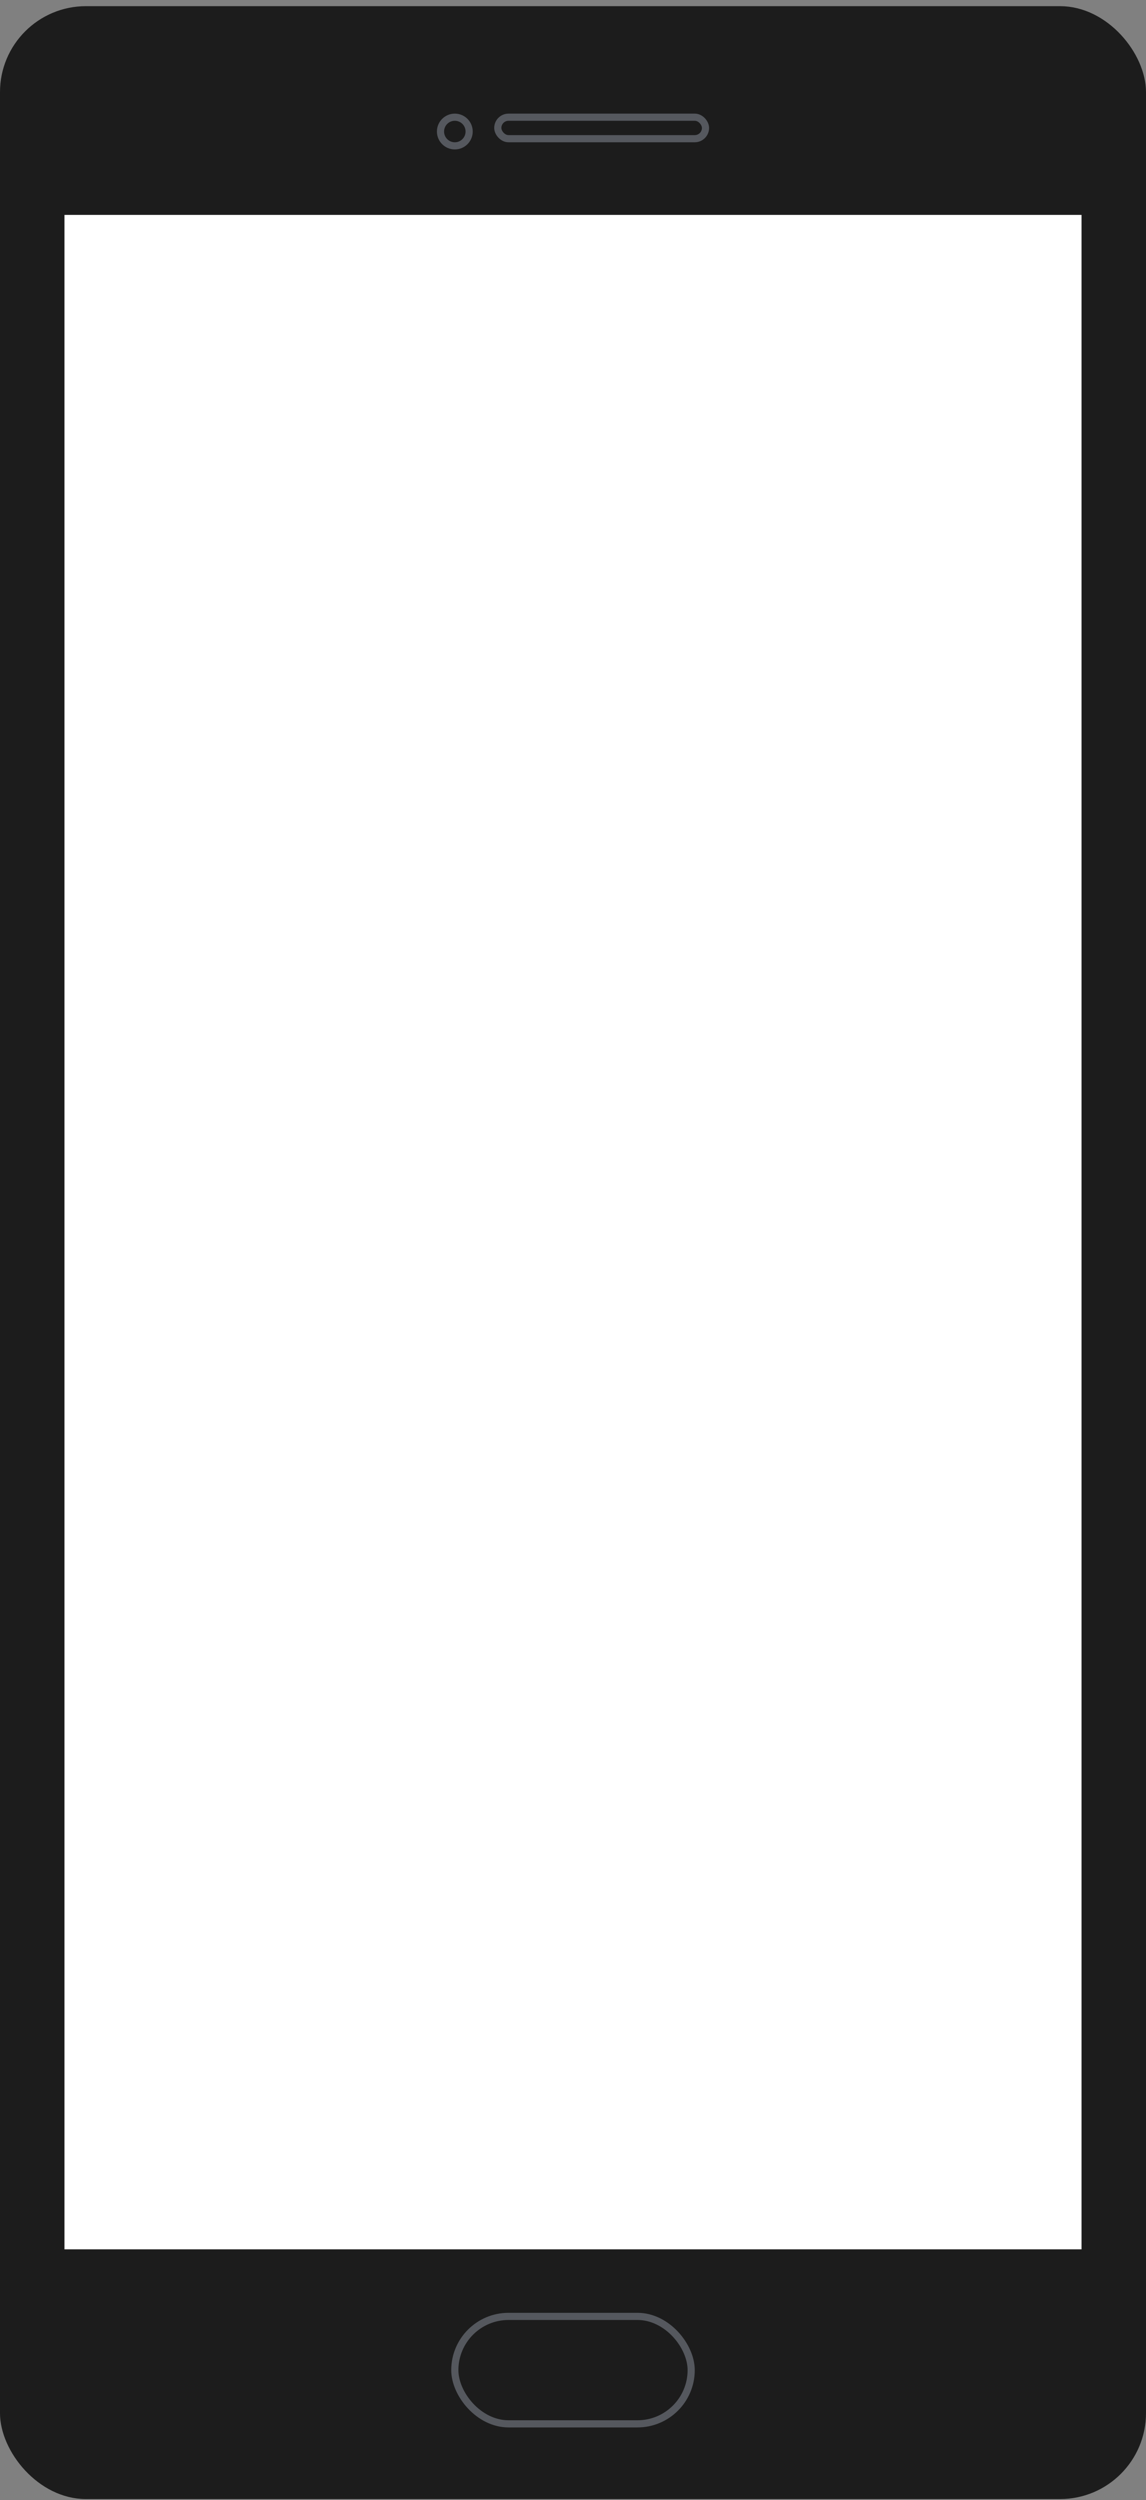 <?xml version="1.0" encoding="UTF-8"?>
<svg width="160px" height="349px" viewBox="0 0 160 349" version="1.1" xmlns="http://www.w3.org/2000/svg" xmlns:xlink="http://www.w3.org/1999/xlink">
    <rect x="0" y="0" width="160" height="349" fill="#808080" stroke="none"/>
    <title>4</title>
    <g id="05APP开发（V1.0.2)" stroke="none" stroke-width="1" fill="none" fill-rule="evenodd">
        <g id="界面配置-android启动图2" transform="translate(-1170, -442)">
            <g id="内容" transform="translate(275, 80)">
                <g id="预览效果" transform="translate(795, 259)">
                    <g id="4" transform="translate(100, 103.861)">
                        <rect id="矩形" fill="#1C1C1C" x="0" y="0" width="160" height="348" rx="12"></rect>
                        <rect id="矩形" stroke="#DAE6F8" opacity="0.298" x="63.5" y="322.5" width="33" height="15" rx="7.5"></rect>
                        <circle id="椭圆形" stroke="#DAE6F8" opacity="0.298" cx="63.5" cy="17.5" r="2"></circle>
                        <rect id="矩形" fill="#FFFFFF" x="9" y="29.139" width="142" height="284"></rect>
                        <rect id="矩形" stroke="#DAE6F8" opacity="0.298" x="69.5" y="15.5" width="29" height="3" rx="1.5"></rect>
                    </g>
                </g>
            </g>
        </g>
    </g>
</svg>